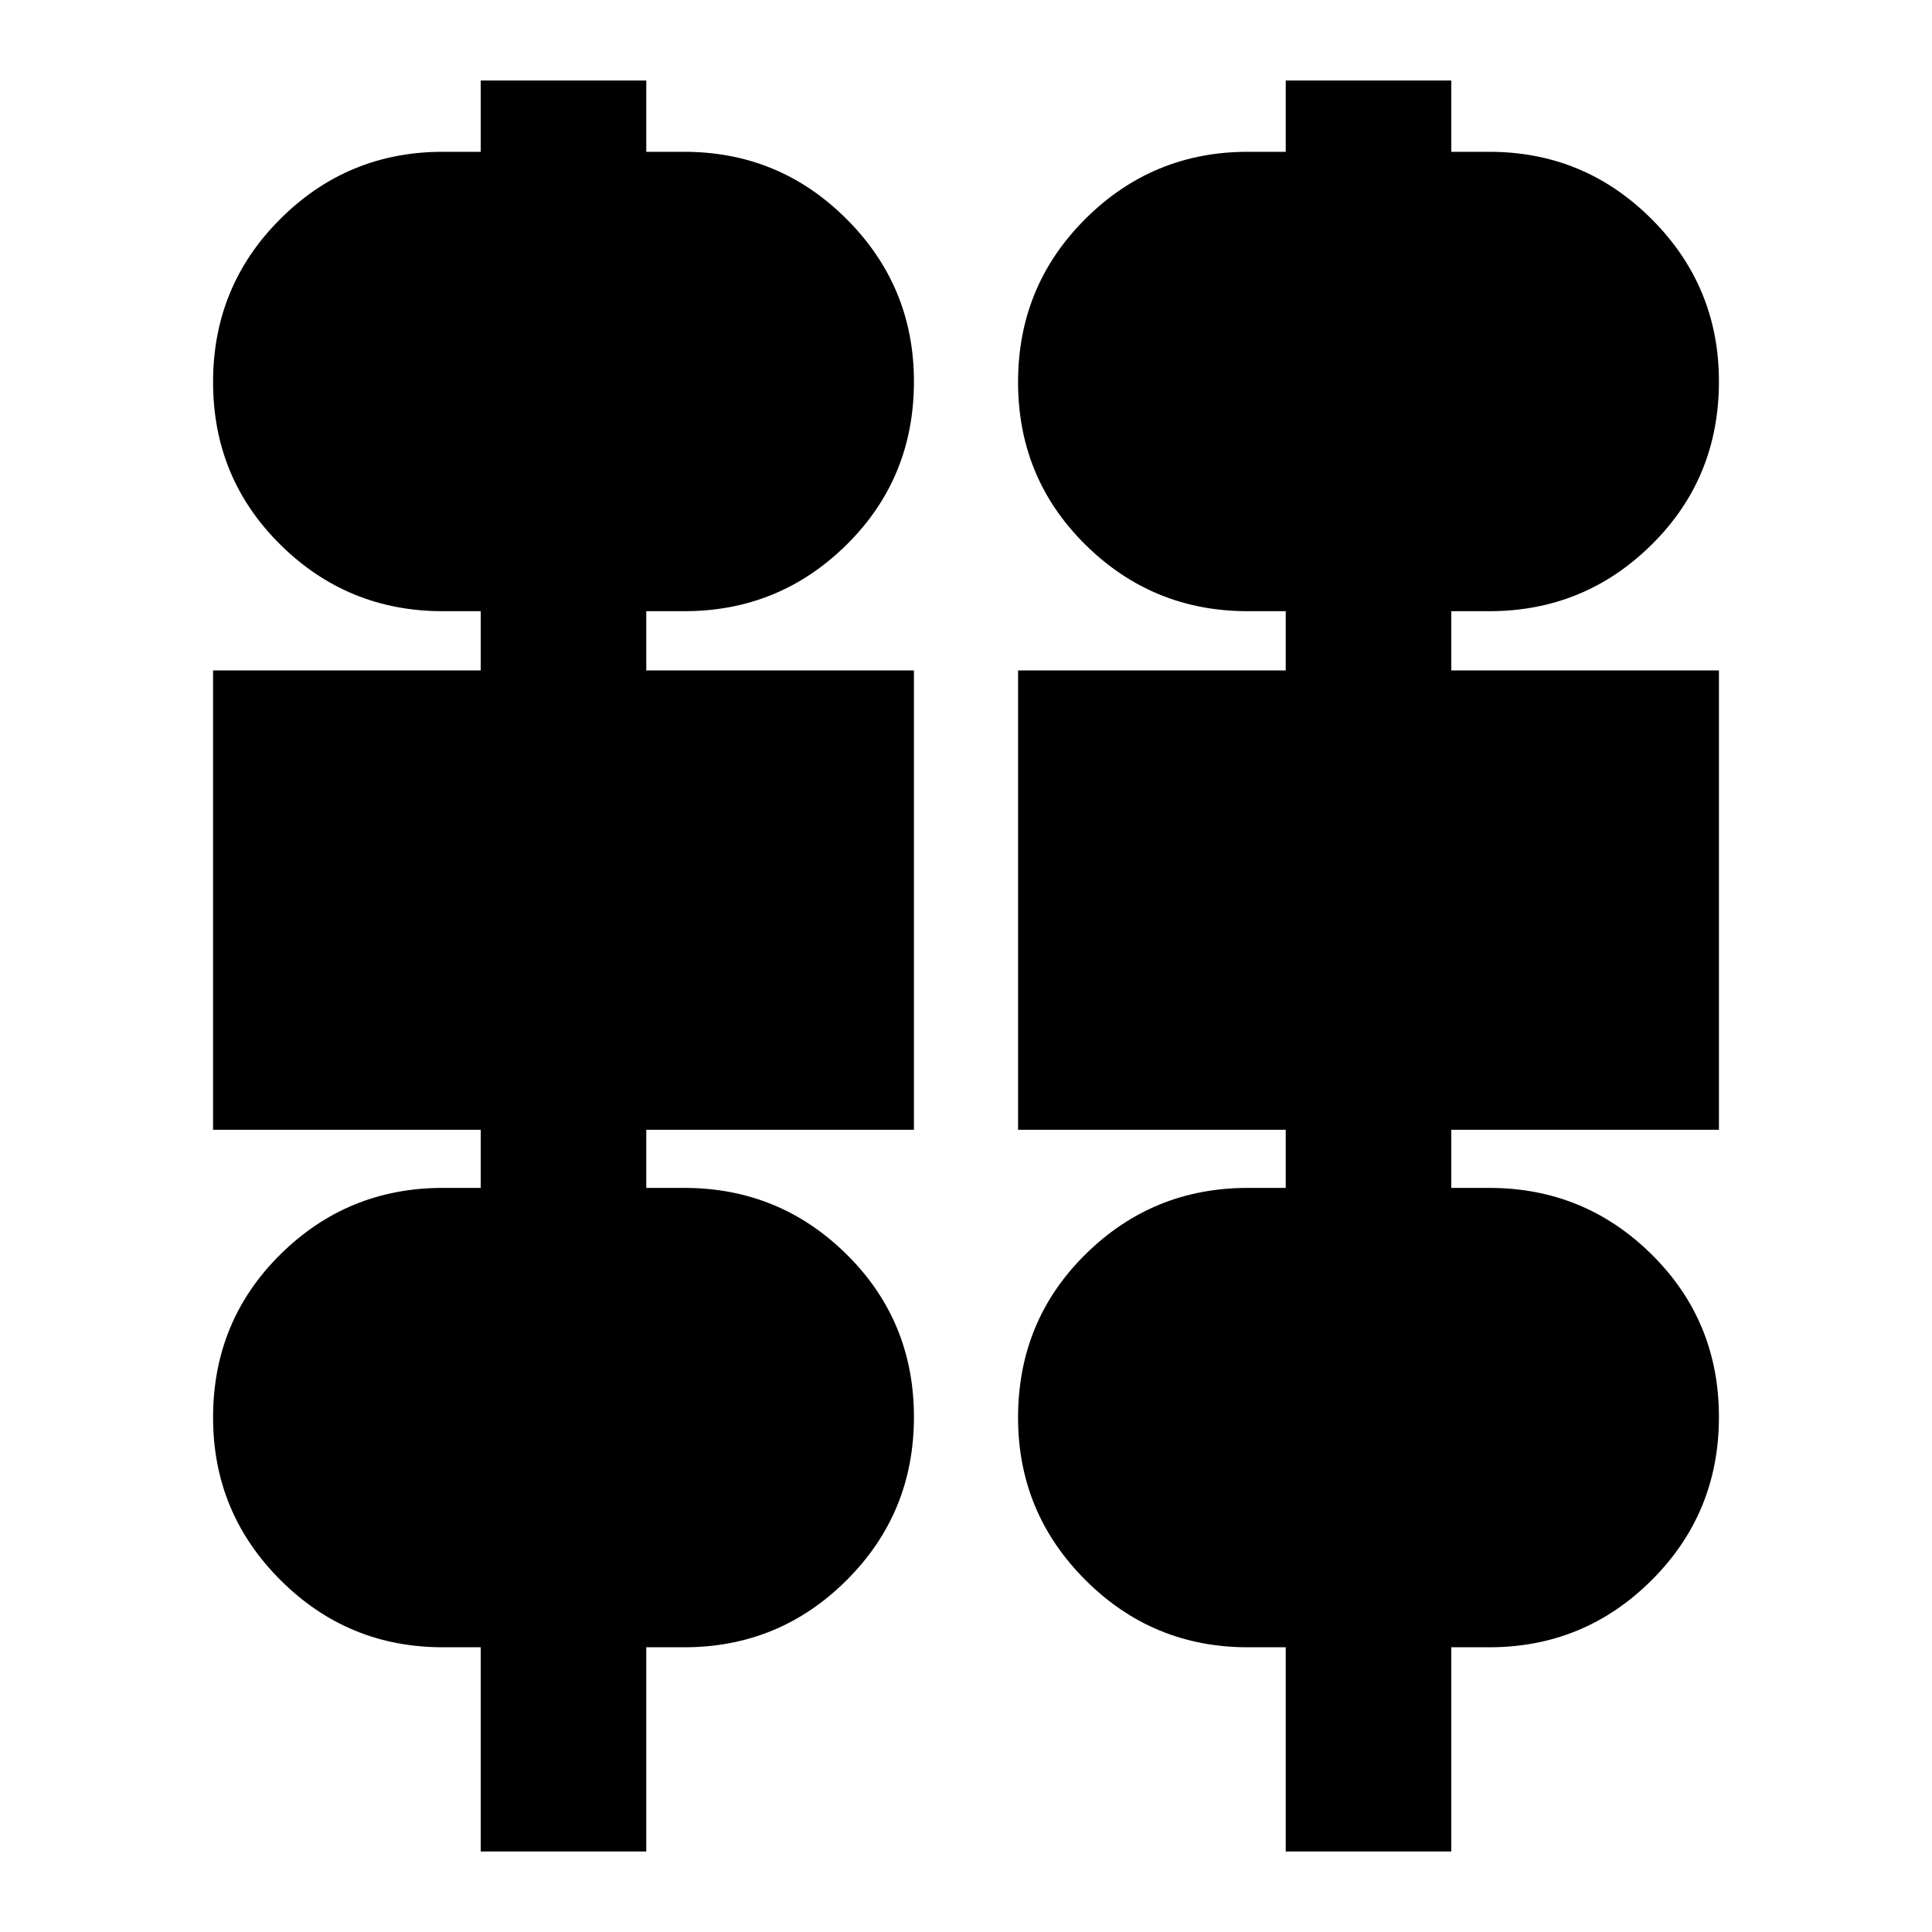 <svg xmlns="http://www.w3.org/2000/svg" height="24" viewBox="0 -960 960 960" width="24"><path d="M238.87-40v-101.48H220q-47.26 0-80.69-33.44-33.44-33.43-33.44-80.69 0-48.02 33.44-81.08 33.43-33.05 80.69-33.05h18.87v-28.87h-133v-228.26h133v-29.43H220q-47.26 0-80.69-33.06-33.44-33.05-33.44-80.79 0-47.74 33.44-81.08 33.43-33.34 80.69-33.34h18.87V-920h82.26v35.43H340q47.26 0 80.69 33.44 33.44 33.44 33.44 80.7 0 48.02-33.44 81.07Q387.26-656.3 340-656.3h-18.87v29.43h133v228.26h-133v28.87H340q47.26 0 80.69 33.05 33.44 33.06 33.44 80.8 0 47.74-33.44 81.08-33.43 33.33-80.69 33.33h-18.87V-40h-82.26Zm400 0v-101.48H620q-47.26 0-80.69-33.44-33.44-33.43-33.44-80.69 0-48.02 33.44-81.08 33.43-33.05 80.69-33.05h18.87v-28.87h-133v-228.26h133v-29.43H620q-47.26 0-80.69-33.06-33.44-33.05-33.44-80.79 0-47.74 33.44-81.08 33.43-33.34 80.69-33.34h18.87V-920h82.26v35.43H740q47.26 0 80.69 33.44 33.44 33.44 33.44 80.7 0 48.02-33.44 81.07Q787.26-656.3 740-656.3h-18.87v29.43h133v228.26h-133v28.87H740q47.26 0 80.69 33.05 33.44 33.06 33.44 80.8 0 47.74-33.44 81.08-33.43 33.33-80.69 33.33h-18.87V-40h-82.26Z"/></svg>